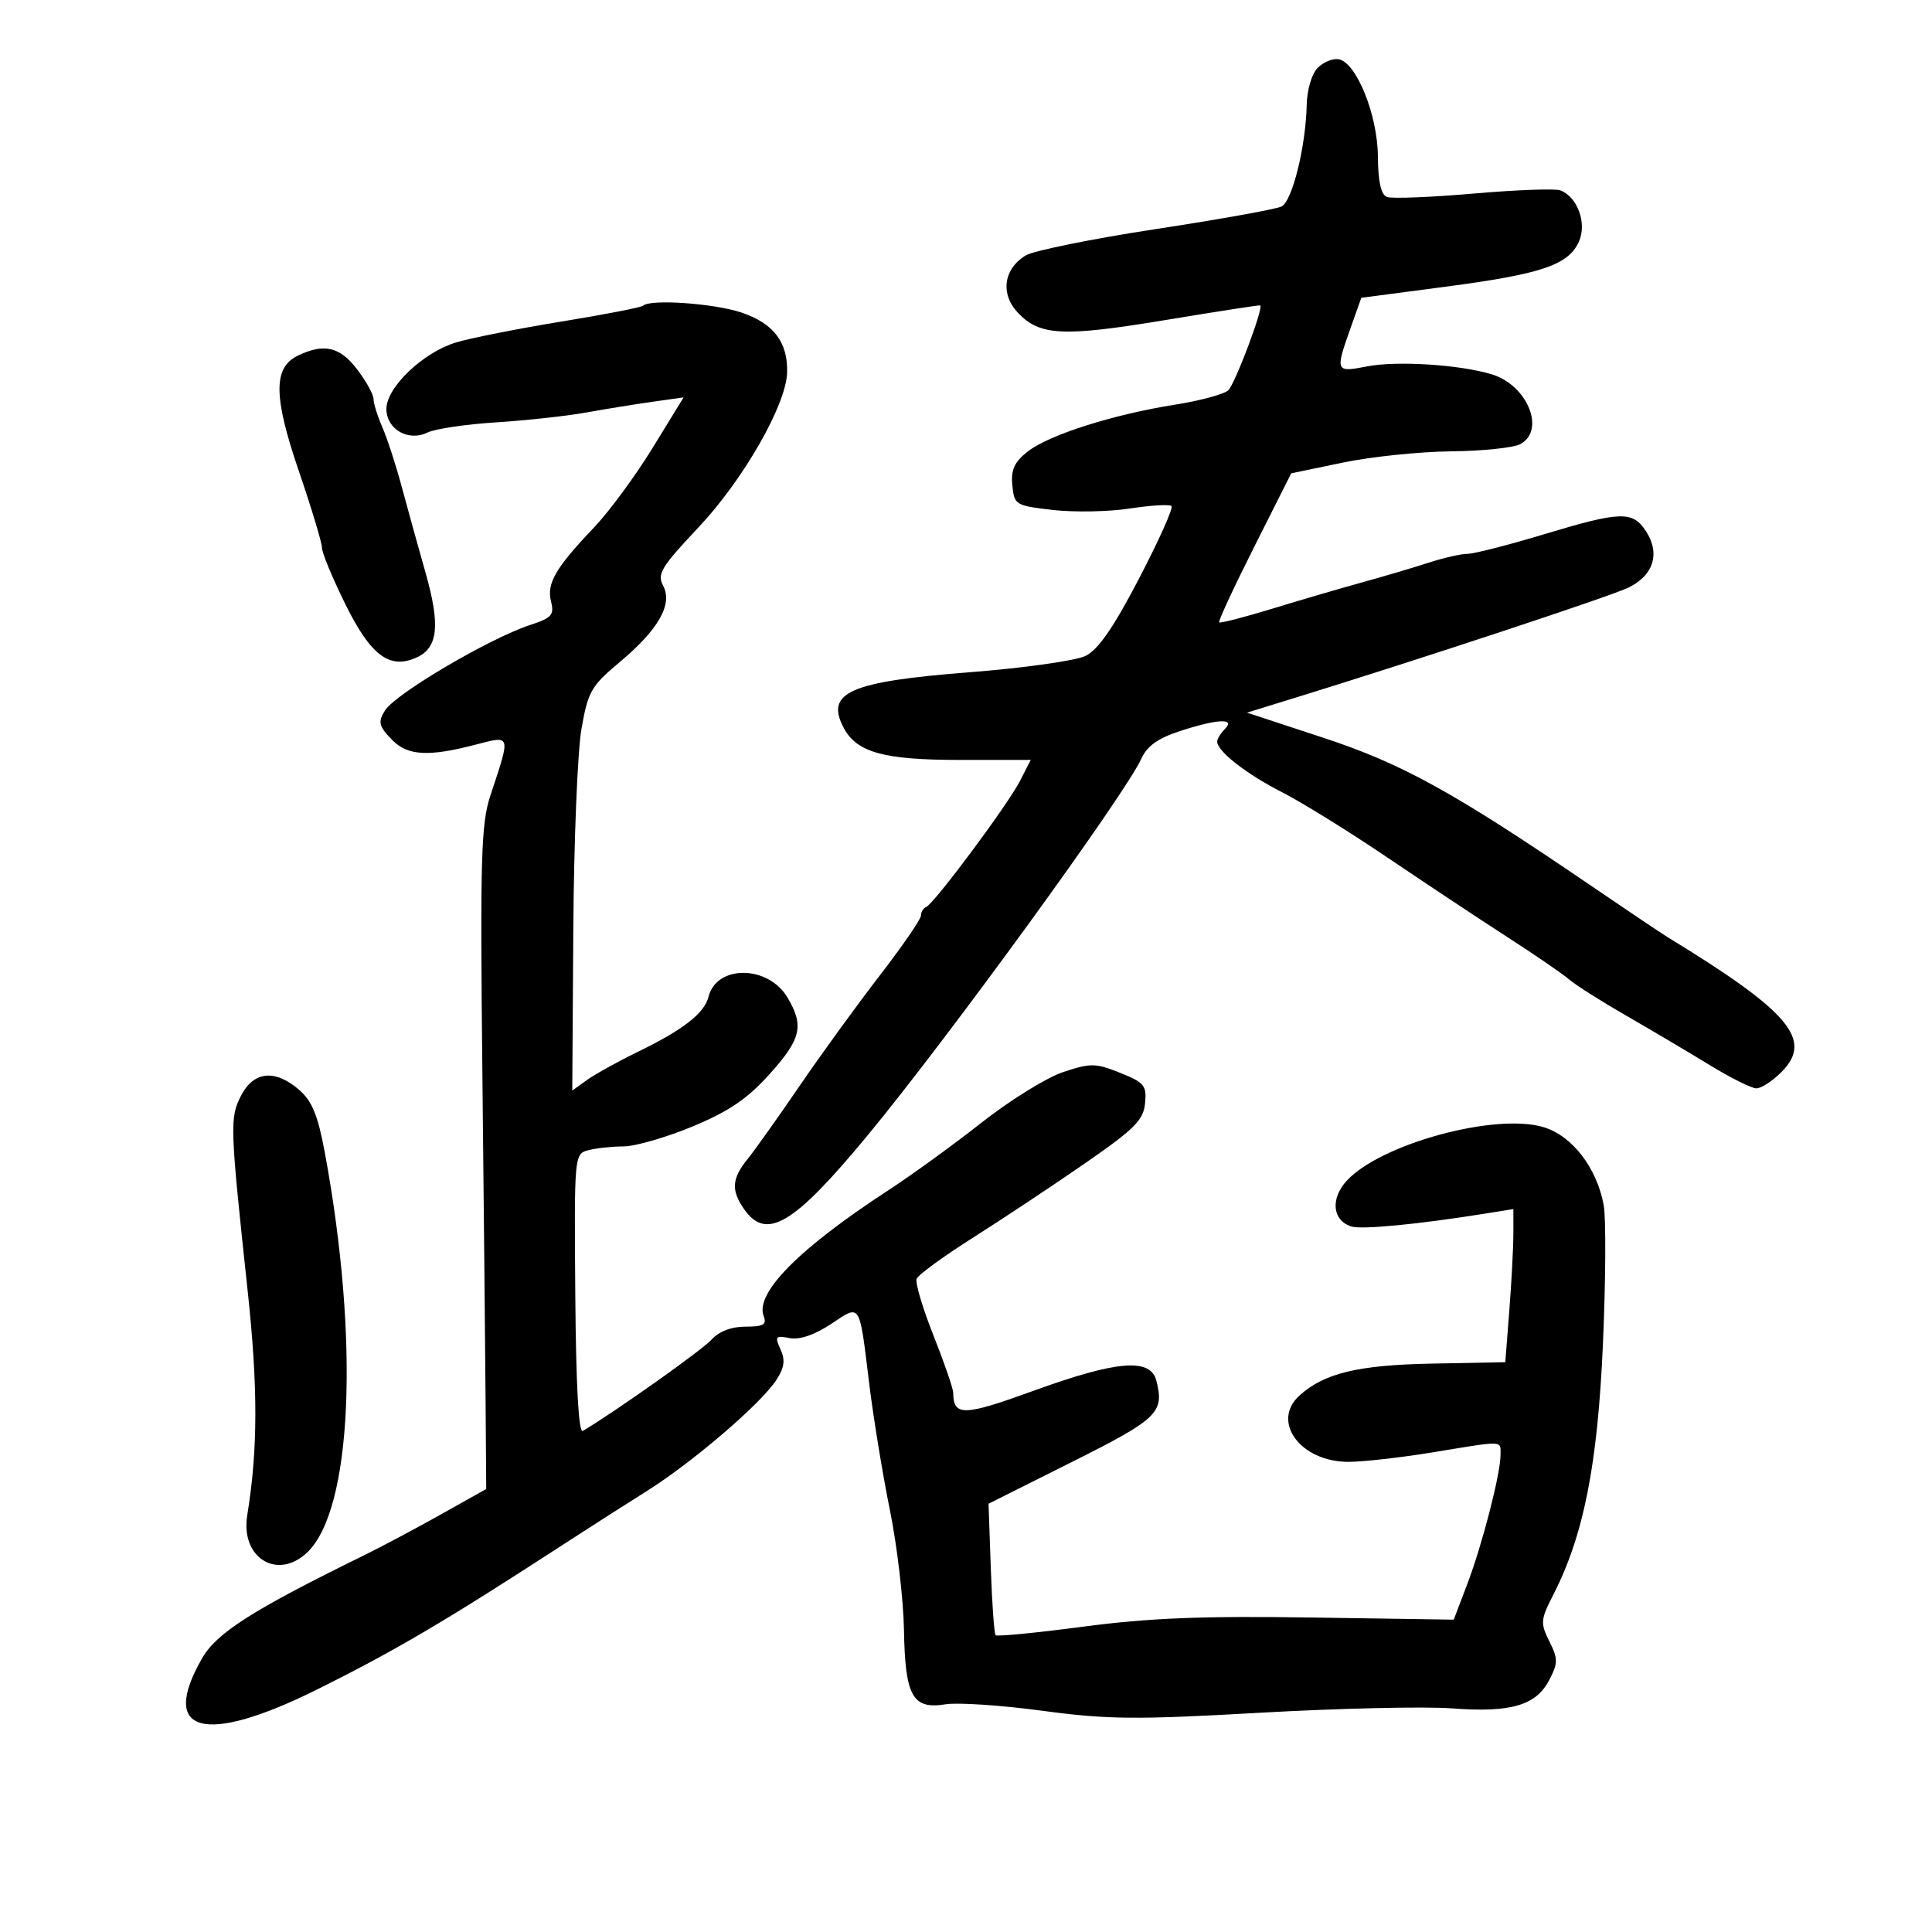 <svg xmlns="http://www.w3.org/2000/svg" width="300" height="300" viewBox="0 0 300 300" version="1.1">
	<path d="M 204.621 10.521 C 203.687 11.456, 202.959 13.914, 202.904 16.321 C 202.754 22.789, 200.663 31.224, 199 32.064 C 198.175 32.480, 189.400 34.057, 179.500 35.567 C 169.600 37.077, 160.495 38.923, 159.266 39.669 C 155.838 41.750, 155.301 45.627, 158.038 48.540 C 161.433 52.154, 165.037 52.335, 181 49.691 C 188.975 48.371, 195.586 47.348, 195.690 47.419 C 196.234 47.786, 191.764 59.650, 190.721 60.607 C 190.049 61.223, 186.310 62.231, 182.410 62.847 C 172.846 64.357, 162.860 67.535, 159.583 70.113 C 157.503 71.750, 156.960 72.944, 157.195 75.366 C 157.491 78.407, 157.678 78.520, 163.500 79.188 C 166.800 79.566, 172.174 79.464, 175.441 78.962 C 178.709 78.460, 181.623 78.290, 181.917 78.583 C 182.211 78.877, 179.946 83.929, 176.884 89.809 C 172.907 97.447, 170.531 100.886, 168.563 101.851 C 167.048 102.593, 158.943 103.735, 150.553 104.388 C 131.891 105.840, 128.075 107.534, 131.030 113.055 C 133.056 116.841, 137.261 118, 148.976 118 L 160.051 118 158.391 121.250 C 156.500 124.952, 145.057 140.328, 143.818 140.833 C 143.368 141.017, 143 141.622, 143 142.178 C 143 142.735, 140.128 146.911, 136.617 151.460 C 133.106 156.008, 127.502 163.727, 124.163 168.614 C 120.825 173.501, 117.182 178.625, 116.069 180 C 113.622 183.022, 113.502 184.844, 115.557 187.777 C 119.011 192.709, 123.270 190.157, 134.729 176.294 C 147.256 161.138, 174.786 123.249, 177.236 117.791 C 178.099 115.867, 179.817 114.636, 183.164 113.541 C 189.034 111.621, 191.919 111.481, 190.200 113.200 C 189.540 113.860, 189 114.742, 189 115.161 C 189 116.648, 193.580 120.220, 199.061 123.009 C 202.119 124.565, 209.498 129.137, 215.458 133.169 C 221.418 137.201, 229.785 142.750, 234.050 145.500 C 238.315 148.250, 242.636 151.214, 243.652 152.087 C 244.668 152.960, 248.650 155.485, 252.500 157.700 C 256.350 159.914, 262.174 163.363, 265.441 165.363 C 268.709 167.363, 271.992 169, 272.737 169 C 273.481 169, 275.223 167.868, 276.608 166.483 C 281.615 161.476, 277.937 157.115, 258.911 145.500 C 258.010 144.950, 252.651 141.350, 247.003 137.500 C 225.728 122.999, 217.760 118.597, 205.458 114.550 L 193.628 110.659 201.564 108.208 C 220.643 102.315, 249.771 92.690, 252.761 91.289 C 256.741 89.425, 257.856 85.955, 255.587 82.493 C 253.495 79.299, 251.709 79.357, 239.587 83.011 C 234.135 84.655, 228.863 86, 227.872 86 C 226.881 86, 224.142 86.626, 221.785 87.391 C 219.428 88.156, 214.800 89.526, 211.500 90.434 C 208.200 91.343, 201.926 93.180, 197.557 94.517 C 193.188 95.854, 189.477 96.810, 189.309 96.642 C 189.141 96.475, 191.591 91.199, 194.752 84.919 L 200.500 73.500 208.500 71.834 C 212.900 70.917, 220.467 70.130, 225.316 70.084 C 230.164 70.038, 235.002 69.534, 236.066 68.965 C 240.045 66.835, 237.196 59.821, 231.668 58.135 C 226.668 56.611, 216.896 55.988, 212.250 56.899 C 207.380 57.853, 207.314 57.700, 209.692 51.006 L 211.383 46.243 224.442 44.523 C 239.363 42.558, 243.514 41.160, 245.162 37.543 C 246.455 34.706, 244.975 30.588, 242.291 29.558 C 241.506 29.257, 235.431 29.482, 228.791 30.058 C 222.152 30.635, 216.108 30.872, 215.360 30.585 C 214.438 30.231, 213.987 28.203, 213.959 24.281 C 213.913 17.846, 210.628 9.708, 207.871 9.200 C 206.976 9.035, 205.513 9.630, 204.621 10.521 M 99.865 47.469 C 99.607 47.727, 93.910 48.833, 87.206 49.926 C 80.501 51.020, 73.132 52.480, 70.829 53.169 C 65.711 54.703, 60 60.150, 60 63.498 C 60 66.656, 63.408 68.616, 66.375 67.165 C 67.544 66.593, 72.325 65.882, 77 65.586 C 81.675 65.290, 87.975 64.603, 91 64.059 C 94.025 63.515, 98.671 62.763, 101.325 62.387 L 106.150 61.704 101.325 69.568 C 98.671 73.894, 94.584 79.444, 92.243 81.903 C 86.262 88.182, 84.860 90.594, 85.562 93.391 C 86.087 95.484, 85.675 95.951, 82.332 97.043 C 76.062 99.092, 61.454 107.688, 59.787 110.310 C 58.640 112.115, 58.823 112.823, 61 115 C 63.333 117.333, 66.601 117.509, 73.641 115.683 C 79.443 114.178, 79.345 113.872, 76.156 123.500 C 74.700 127.895, 74.549 133.096, 74.903 166.500 C 75.125 187.400, 75.350 210.510, 75.403 217.855 L 75.500 231.210 68.500 235.140 C 64.650 237.301, 59.250 240.173, 56.500 241.521 C 39.235 249.987, 33.649 253.540, 31.379 257.500 C 24.685 269.179, 31.712 271.063, 49.312 262.306 C 61.423 256.280, 69.171 251.715, 87.500 239.806 C 91.350 237.304, 97.200 233.561, 100.500 231.487 C 107.539 227.063, 118.117 217.997, 120.522 214.326 C 121.802 212.373, 121.964 211.217, 121.197 209.533 C 120.283 207.527, 120.420 207.358, 122.612 207.777 C 124.165 208.074, 126.479 207.287, 129.040 205.592 C 133.703 202.506, 133.397 202.022, 134.989 215 C 135.631 220.225, 137.069 229, 138.186 234.500 C 139.302 240, 140.284 248.374, 140.368 253.108 C 140.550 263.424, 141.697 265.473, 146.825 264.641 C 148.704 264.336, 155.475 264.790, 161.871 265.649 C 172.009 267.011, 176.340 267.050, 195.654 265.954 C 207.838 265.263, 221.252 264.957, 225.463 265.276 C 234.620 265.968, 238.522 264.825, 240.580 260.845 C 241.940 258.216, 241.940 257.585, 240.579 254.857 C 239.169 252.031, 239.213 251.504, 241.185 247.654 C 245.915 238.419, 248.081 227.468, 248.906 208.631 C 249.336 198.803, 249.388 189.128, 249.021 187.131 C 247.955 181.325, 244.113 176.351, 239.668 175.019 C 232.198 172.781, 214.460 177.599, 209.156 183.307 C 206.549 186.112, 206.877 189.509, 209.844 190.451 C 211.447 190.959, 220.313 190.101, 230.750 188.426 L 235 187.744 234.994 191.622 C 234.991 193.755, 234.707 199.105, 234.364 203.511 L 233.740 211.522 222.393 211.738 C 210.889 211.957, 205.619 213.224, 201.787 216.693 C 197.316 220.739, 201.936 227.003, 209.385 226.996 C 211.648 226.994, 217.550 226.327, 222.500 225.514 C 233.721 223.670, 233 223.642, 233 225.919 C 233 228.857, 230.168 239.854, 227.829 246 L 225.736 251.500 203.618 251.165 C 186.696 250.909, 178.387 251.242, 168.249 252.581 C 160.961 253.544, 154.819 254.145, 154.599 253.916 C 154.380 253.687, 154.042 249, 153.850 243.500 L 153.500 233.500 166.487 226.994 C 179.799 220.325, 180.808 219.356, 179.570 214.421 C 178.666 210.822, 173.489 211.240, 160.482 215.961 C 149.604 219.910, 148.061 219.949, 148.015 216.276 C 148.007 215.603, 146.628 211.598, 144.951 207.376 C 143.274 203.154, 142.095 199.194, 142.332 198.577 C 142.569 197.959, 146.529 195.069, 151.131 192.154 C 155.734 189.238, 163.550 184.050, 168.500 180.624 C 176.161 175.323, 177.545 173.939, 177.804 171.328 C 178.078 168.560, 177.699 168.097, 173.933 166.590 C 170.115 165.062, 169.360 165.052, 165.089 166.470 C 162.521 167.323, 156.838 170.841, 152.460 174.287 C 148.082 177.733, 141.575 182.457, 138 184.785 C 124.097 193.839, 117.211 200.781, 118.584 204.359 C 119.093 205.685, 118.551 206, 115.762 206 C 113.558 206, 111.643 206.737, 110.465 208.039 C 109.010 209.647, 95.646 219.123, 90.500 222.196 C 89.848 222.585, 89.441 215.213, 89.330 200.992 C 89.162 179.400, 89.181 179.186, 91.330 178.609 C 92.524 178.289, 94.994 178.021, 96.820 178.014 C 98.645 178.006, 103.476 176.611, 107.556 174.913 C 113.192 172.566, 116.056 170.620, 119.486 166.804 C 124.410 161.328, 124.886 159.308, 122.288 154.910 C 119.301 149.854, 111.283 149.760, 110.023 154.766 C 109.372 157.351, 106.100 159.898, 99 163.349 C 95.975 164.819, 92.456 166.767, 91.180 167.679 L 88.860 169.337 89.022 144.418 C 89.111 130.713, 89.681 116.655, 90.290 113.177 C 91.304 107.381, 91.798 106.518, 96.238 102.801 C 102.269 97.751, 104.503 93.809, 102.964 90.933 C 102.004 89.139, 102.684 88.018, 108.427 81.930 C 115.395 74.544, 122.080 62.878, 122.223 57.856 C 122.357 53.159, 120.147 50.238, 115.177 48.545 C 110.963 47.109, 100.929 46.404, 99.865 47.469 M 46.268 55.212 C 42.400 57.079, 42.437 61.542, 46.417 73.189 C 48.388 78.956, 50 84.307, 50 85.079 C 50 85.851, 51.630 89.781, 53.622 93.812 C 57.571 101.805, 60.507 104.001, 64.694 102.094 C 68.036 100.571, 68.397 97.085, 66.061 88.870 C 64.908 84.817, 63.242 78.800, 62.357 75.500 C 61.472 72.200, 60.130 68.082, 59.374 66.349 C 58.618 64.616, 58 62.633, 58 61.943 C 58 61.253, 56.852 59.184, 55.449 57.344 C 52.776 53.840, 50.302 53.266, 46.268 55.212 M 37.442 170.111 C 35.658 173.562, 35.699 174.768, 38.462 200.500 C 40.068 215.456, 40.048 225.144, 38.390 235.295 C 37.320 241.852, 43.009 245.435, 47.640 241.121 C 54.683 234.559, 55.867 208.321, 50.443 179 C 49.374 173.221, 48.463 170.984, 46.472 169.250 C 42.736 165.996, 39.406 166.314, 37.442 170.111" stroke="none" fill="black" fill-rule="evenodd"/>
</svg>